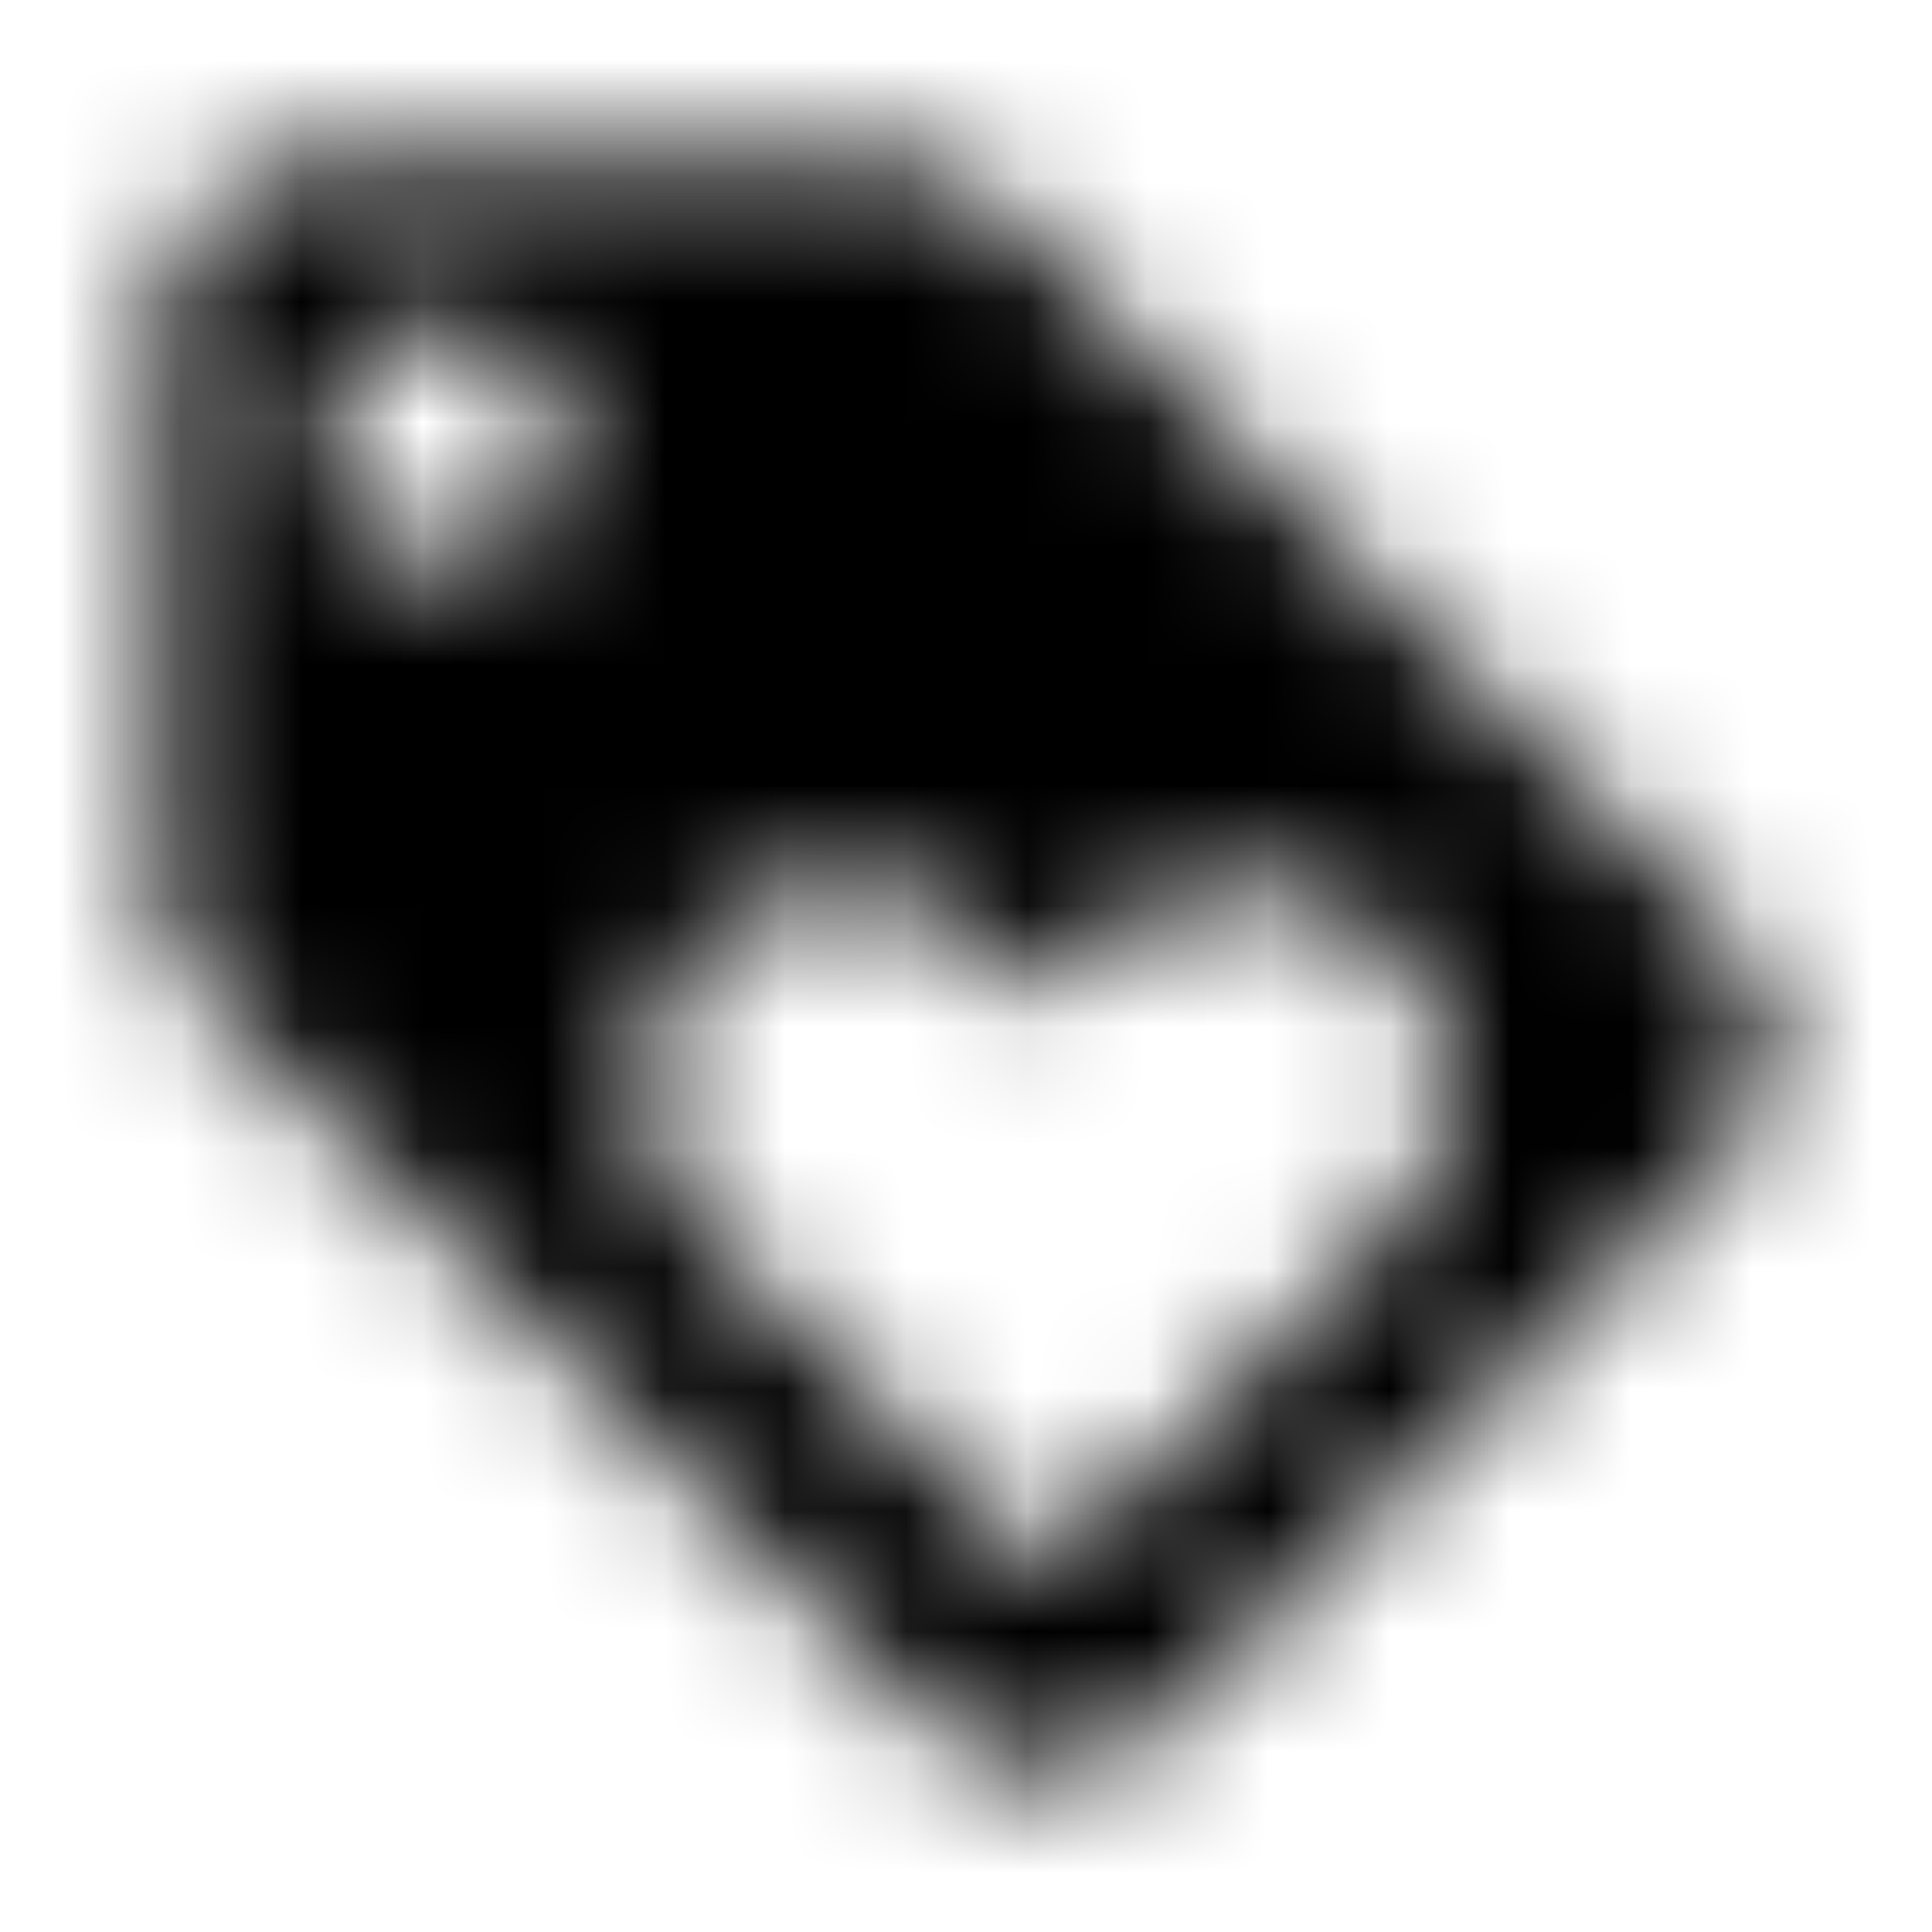 <svg xmlns="http://www.w3.org/2000/svg" xmlns:xlink="http://www.w3.org/1999/xlink" width="16" height="16" viewBox="0 0 16 16">
  <defs>
    <path id="loyalty-a" d="M14.273,7.72 L8.273,1.72 C8.033,1.48 7.7,1.333 7.333,1.333 L2.667,1.333 C1.933,1.333 1.333,1.933 1.333,2.667 L1.333,7.333 C1.333,7.7 1.48,8.033 1.727,8.28 L7.727,14.28 C7.967,14.52 8.3,14.667 8.667,14.667 C9.033,14.667 9.367,14.52 9.607,14.273 L14.273,9.607 C14.52,9.367 14.667,9.033 14.667,8.667 C14.667,8.3 14.513,7.96 14.273,7.72 Z M3.667,4.667 C3.113,4.667 2.667,4.22 2.667,3.667 C2.667,3.113 3.113,2.667 3.667,2.667 C4.22,2.667 4.667,3.113 4.667,3.667 C4.667,4.22 4.22,4.667 3.667,4.667 Z M11.513,10.18 L8.667,13.027 L5.82,10.18 C5.52,9.873 5.333,9.46 5.333,9 C5.333,8.08 6.08,7.333 7,7.333 C7.46,7.333 7.88,7.52 8.18,7.827 L8.667,8.307 L9.153,7.82 C9.453,7.52 9.873,7.333 10.333,7.333 C11.253,7.333 12,8.08 12,9 C12,9.46 11.813,9.88 11.513,10.18 Z"/>
  </defs>
  <g fill="none" fill-rule="evenodd">
    <mask id="loyalty-b" fill="#fff">
      <use xlink:href="#loyalty-a"/>
    </mask>
    <g fill="CurrentColor" mask="url(#loyalty-b)">
      <rect width="16" height="16"/>
    </g>
  </g>
</svg>

